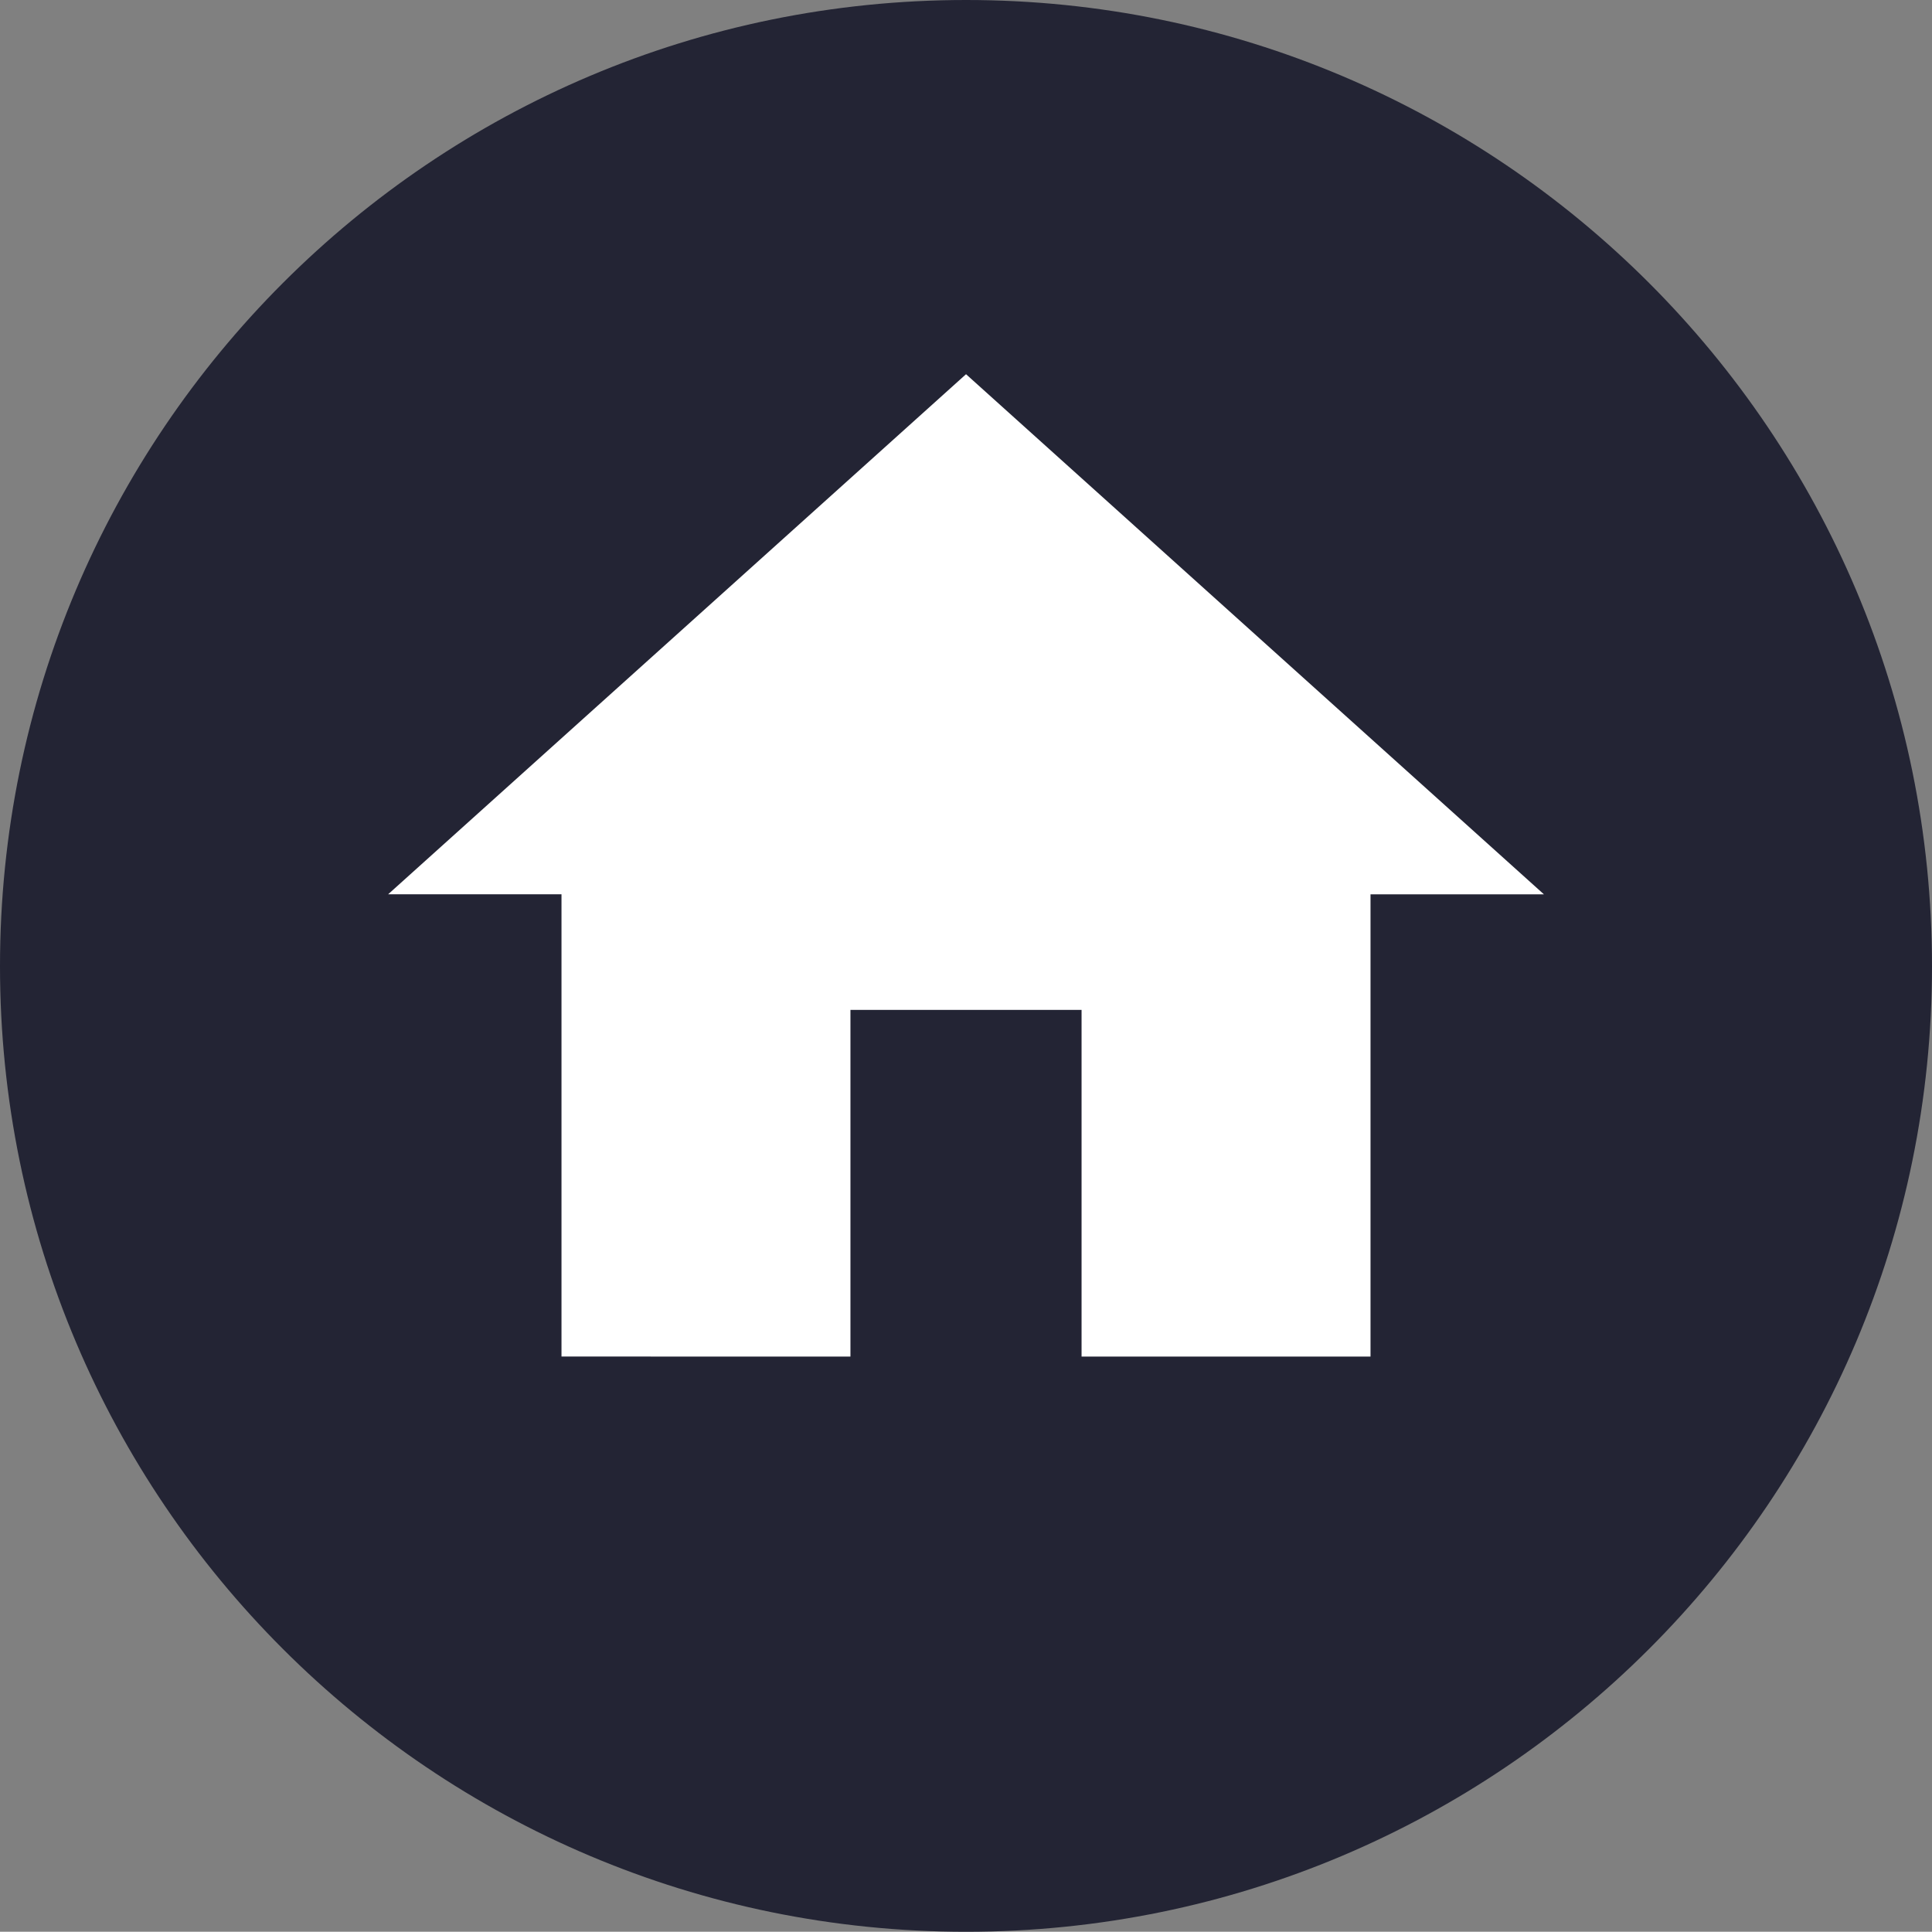 <?xml version="1.0" encoding="utf-8"?>
<!-- Generator: Adobe Illustrator 16.0.0, SVG Export Plug-In . SVG Version: 6.00 Build 0)  -->
<!DOCTYPE svg PUBLIC "-//W3C//DTD SVG 1.1//EN" "http://www.w3.org/Graphics/SVG/1.1/DTD/svg11.dtd">
<svg version="1.1" id="Layer_1" xmlns="http://www.w3.org/2000/svg" xmlns:xlink="http://www.w3.org/1999/xlink" x="0px" y="0px"
	 width="33.445px" height="33.441px" viewBox="0 0 33.445 33.441" enable-background="new 0 0 33.445 33.441" xml:space="preserve">
<rect x="0" y="0" width="33.445" height="33.441" fill="#808080" stroke="none"/>
<g display="none">
	<g display="inline">
		<defs>
			<rect id="SVGID_1_" x="-668.801" y="-970.675" width="1925.858" height="817.596"/>
		</defs>
		<clipPath id="SVGID_2_">
			<use xlink:href="#SVGID_1_"  overflow="visible"/>
		</clipPath>
		<g clip-path="url(#SVGID_2_)">
		</g>
	</g>
</g>
<g>
	<path fill="#232434" d="M33.445,16.726c0,9.231-7.487,16.715-16.722,16.715C7.486,33.441,0,25.958,0,16.726
		C0,7.487,7.486,0,16.724,0C25.958,0,33.445,7.487,33.445,16.726z"/>
	<path fill="#FFFFFF" d="M14.722,23.484v-6.002h4.001v6.002h5.002v-8.002h3.002L16.723,6.478L6.719,15.481H9.72v8.002L14.722,23.484
		L14.722,23.484z"/>
</g>
<g id="Layer_5">
</g>
<g id="_x31__1_">
</g>
<g id="Layer_4">
</g>
</svg>
